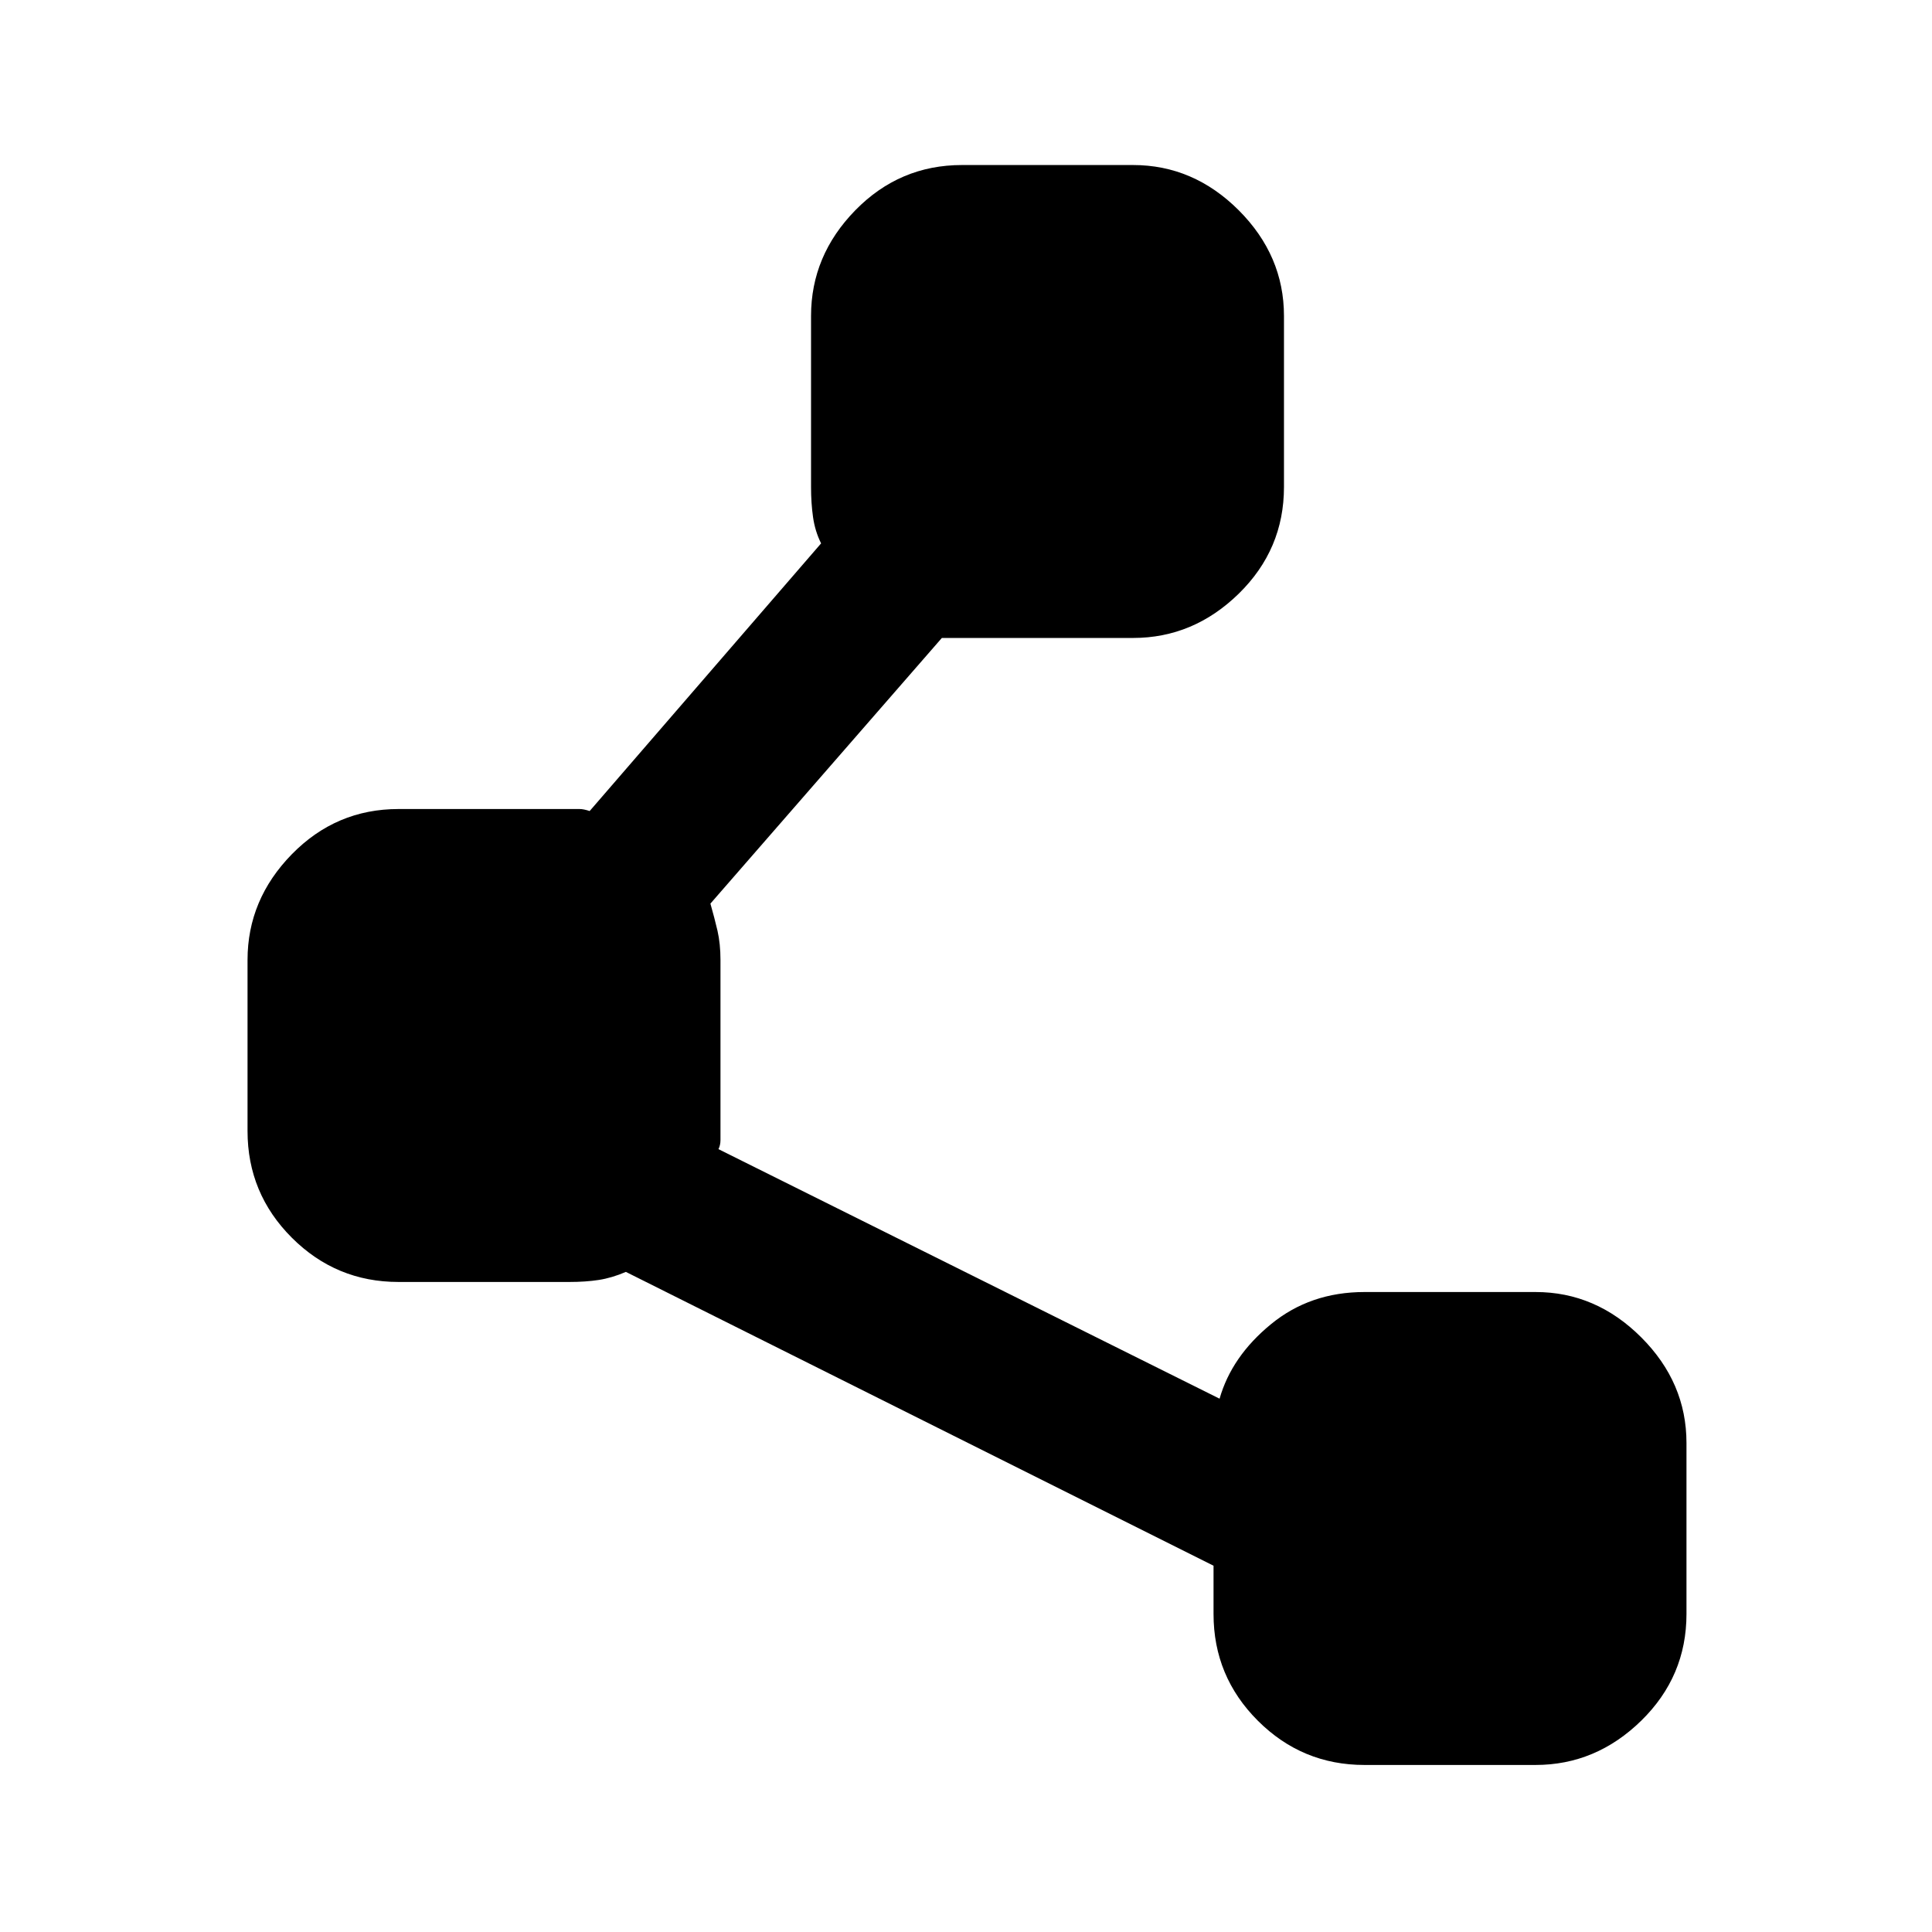 <svg xmlns="http://www.w3.org/2000/svg" height="24" width="24"><path d="M16.95 21.925Q16.175 21.925 15.625 21.375Q15.075 20.825 15.075 20.05V19.45L7.775 15.8Q7.6 15.875 7.438 15.9Q7.275 15.925 7.075 15.925H4.95Q4.175 15.925 3.625 15.375Q3.075 14.825 3.075 14.05V11.925Q3.075 11.175 3.625 10.612Q4.175 10.05 4.95 10.05H7.05Q7.15 10.05 7.2 10.05Q7.25 10.05 7.325 10.075L10.2 6.75Q10.125 6.6 10.1 6.425Q10.075 6.25 10.075 6.05V3.925Q10.075 3.175 10.625 2.612Q11.175 2.05 11.95 2.05H14.075Q14.825 2.05 15.388 2.612Q15.95 3.175 15.95 3.925V6.05Q15.95 6.825 15.388 7.375Q14.825 7.925 14.075 7.925H11.95Q11.875 7.925 11.812 7.925Q11.75 7.925 11.7 7.925L8.825 11.225Q8.875 11.4 8.913 11.562Q8.95 11.725 8.95 11.925V14.05Q8.95 14.1 8.95 14.162Q8.95 14.225 8.925 14.275L15.15 17.375Q15.3 16.85 15.788 16.45Q16.275 16.05 16.95 16.05H19.075Q19.825 16.05 20.388 16.613Q20.95 17.175 20.95 17.925V20.05Q20.95 20.825 20.388 21.375Q19.825 21.925 19.075 21.925Z"/></svg>